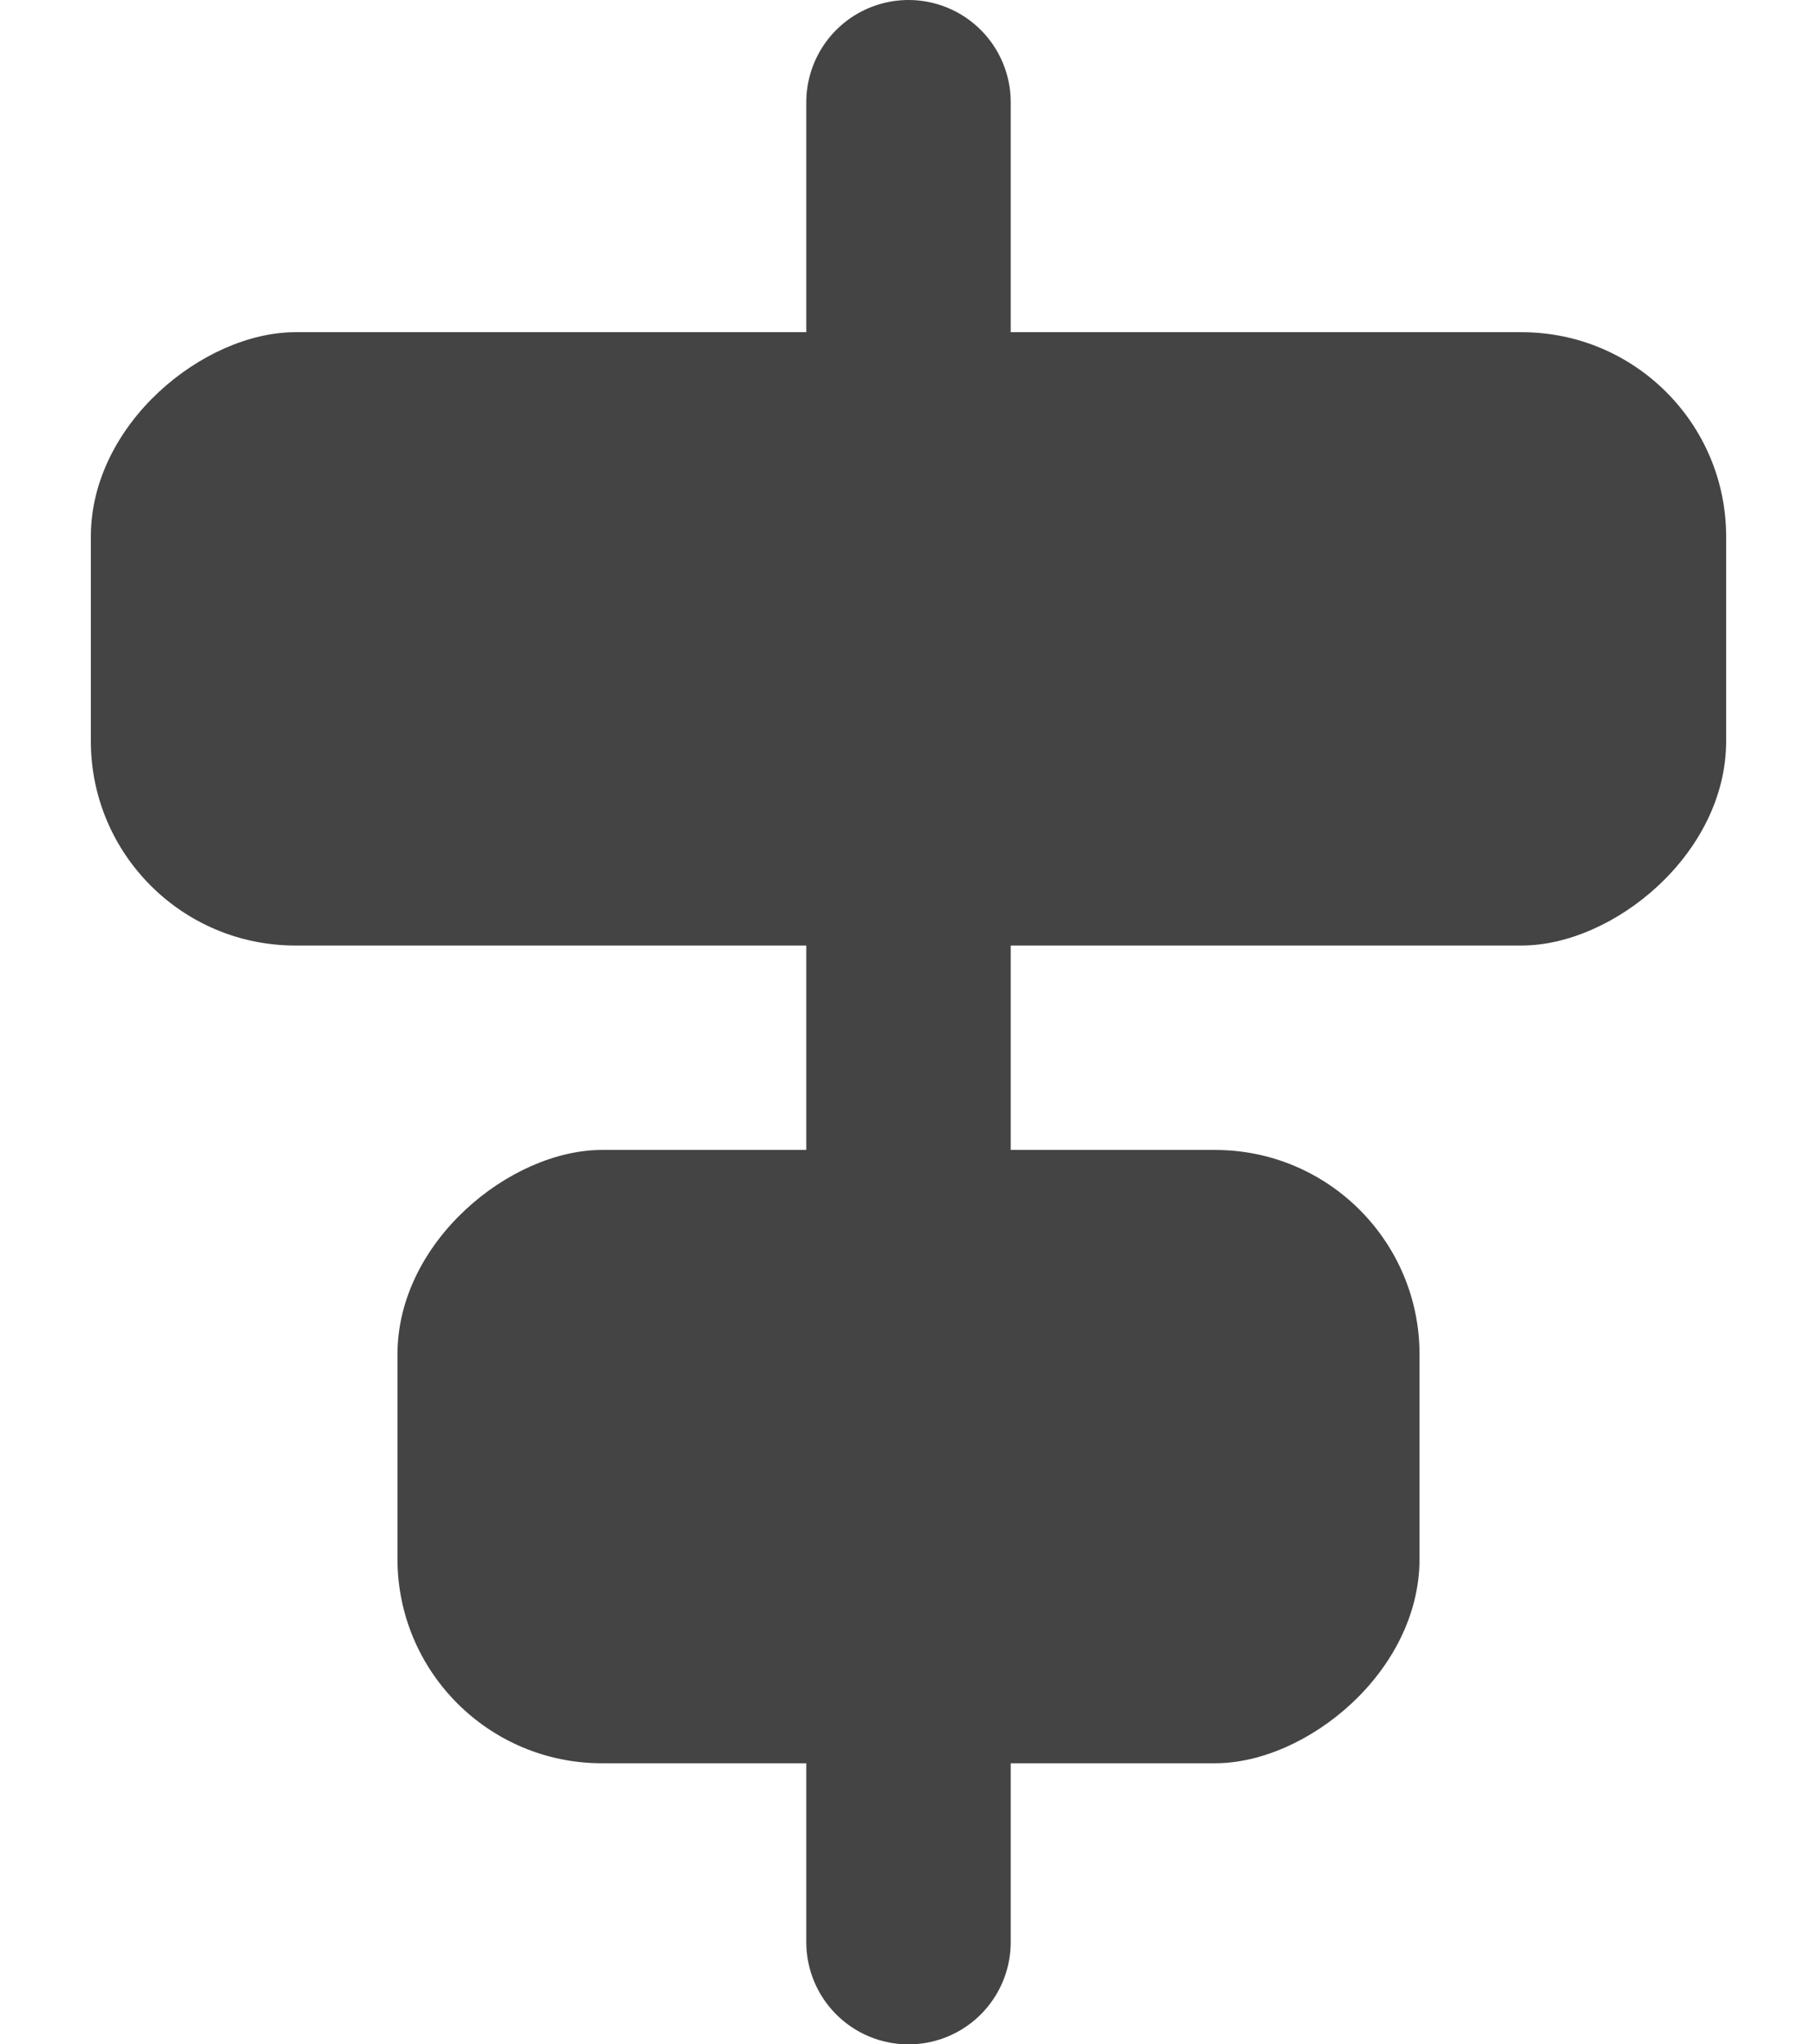 <svg
        width="16"
        height="18"
        viewBox="0 0 16 20"
        fill="none"
        xmlns="http://www.w3.org/2000/svg"
>
    <path
            d="M8 19L8 1"
            stroke="#444444"
            stroke-width="2"
            stroke-linecap="round"
            stroke-linejoin="round"
    />
    <rect
            y="9.25"
            width="6"
            height="16"
            rx="2"
            transform="rotate(-90 0 9.25)"
            fill="#444444"
    />
    <rect
            x="3"
            y="17.25"
            width="6"
            height="10"
            rx="2"
            transform="rotate(-90 3 17.25)"
            fill="#444444"
    />
</svg>